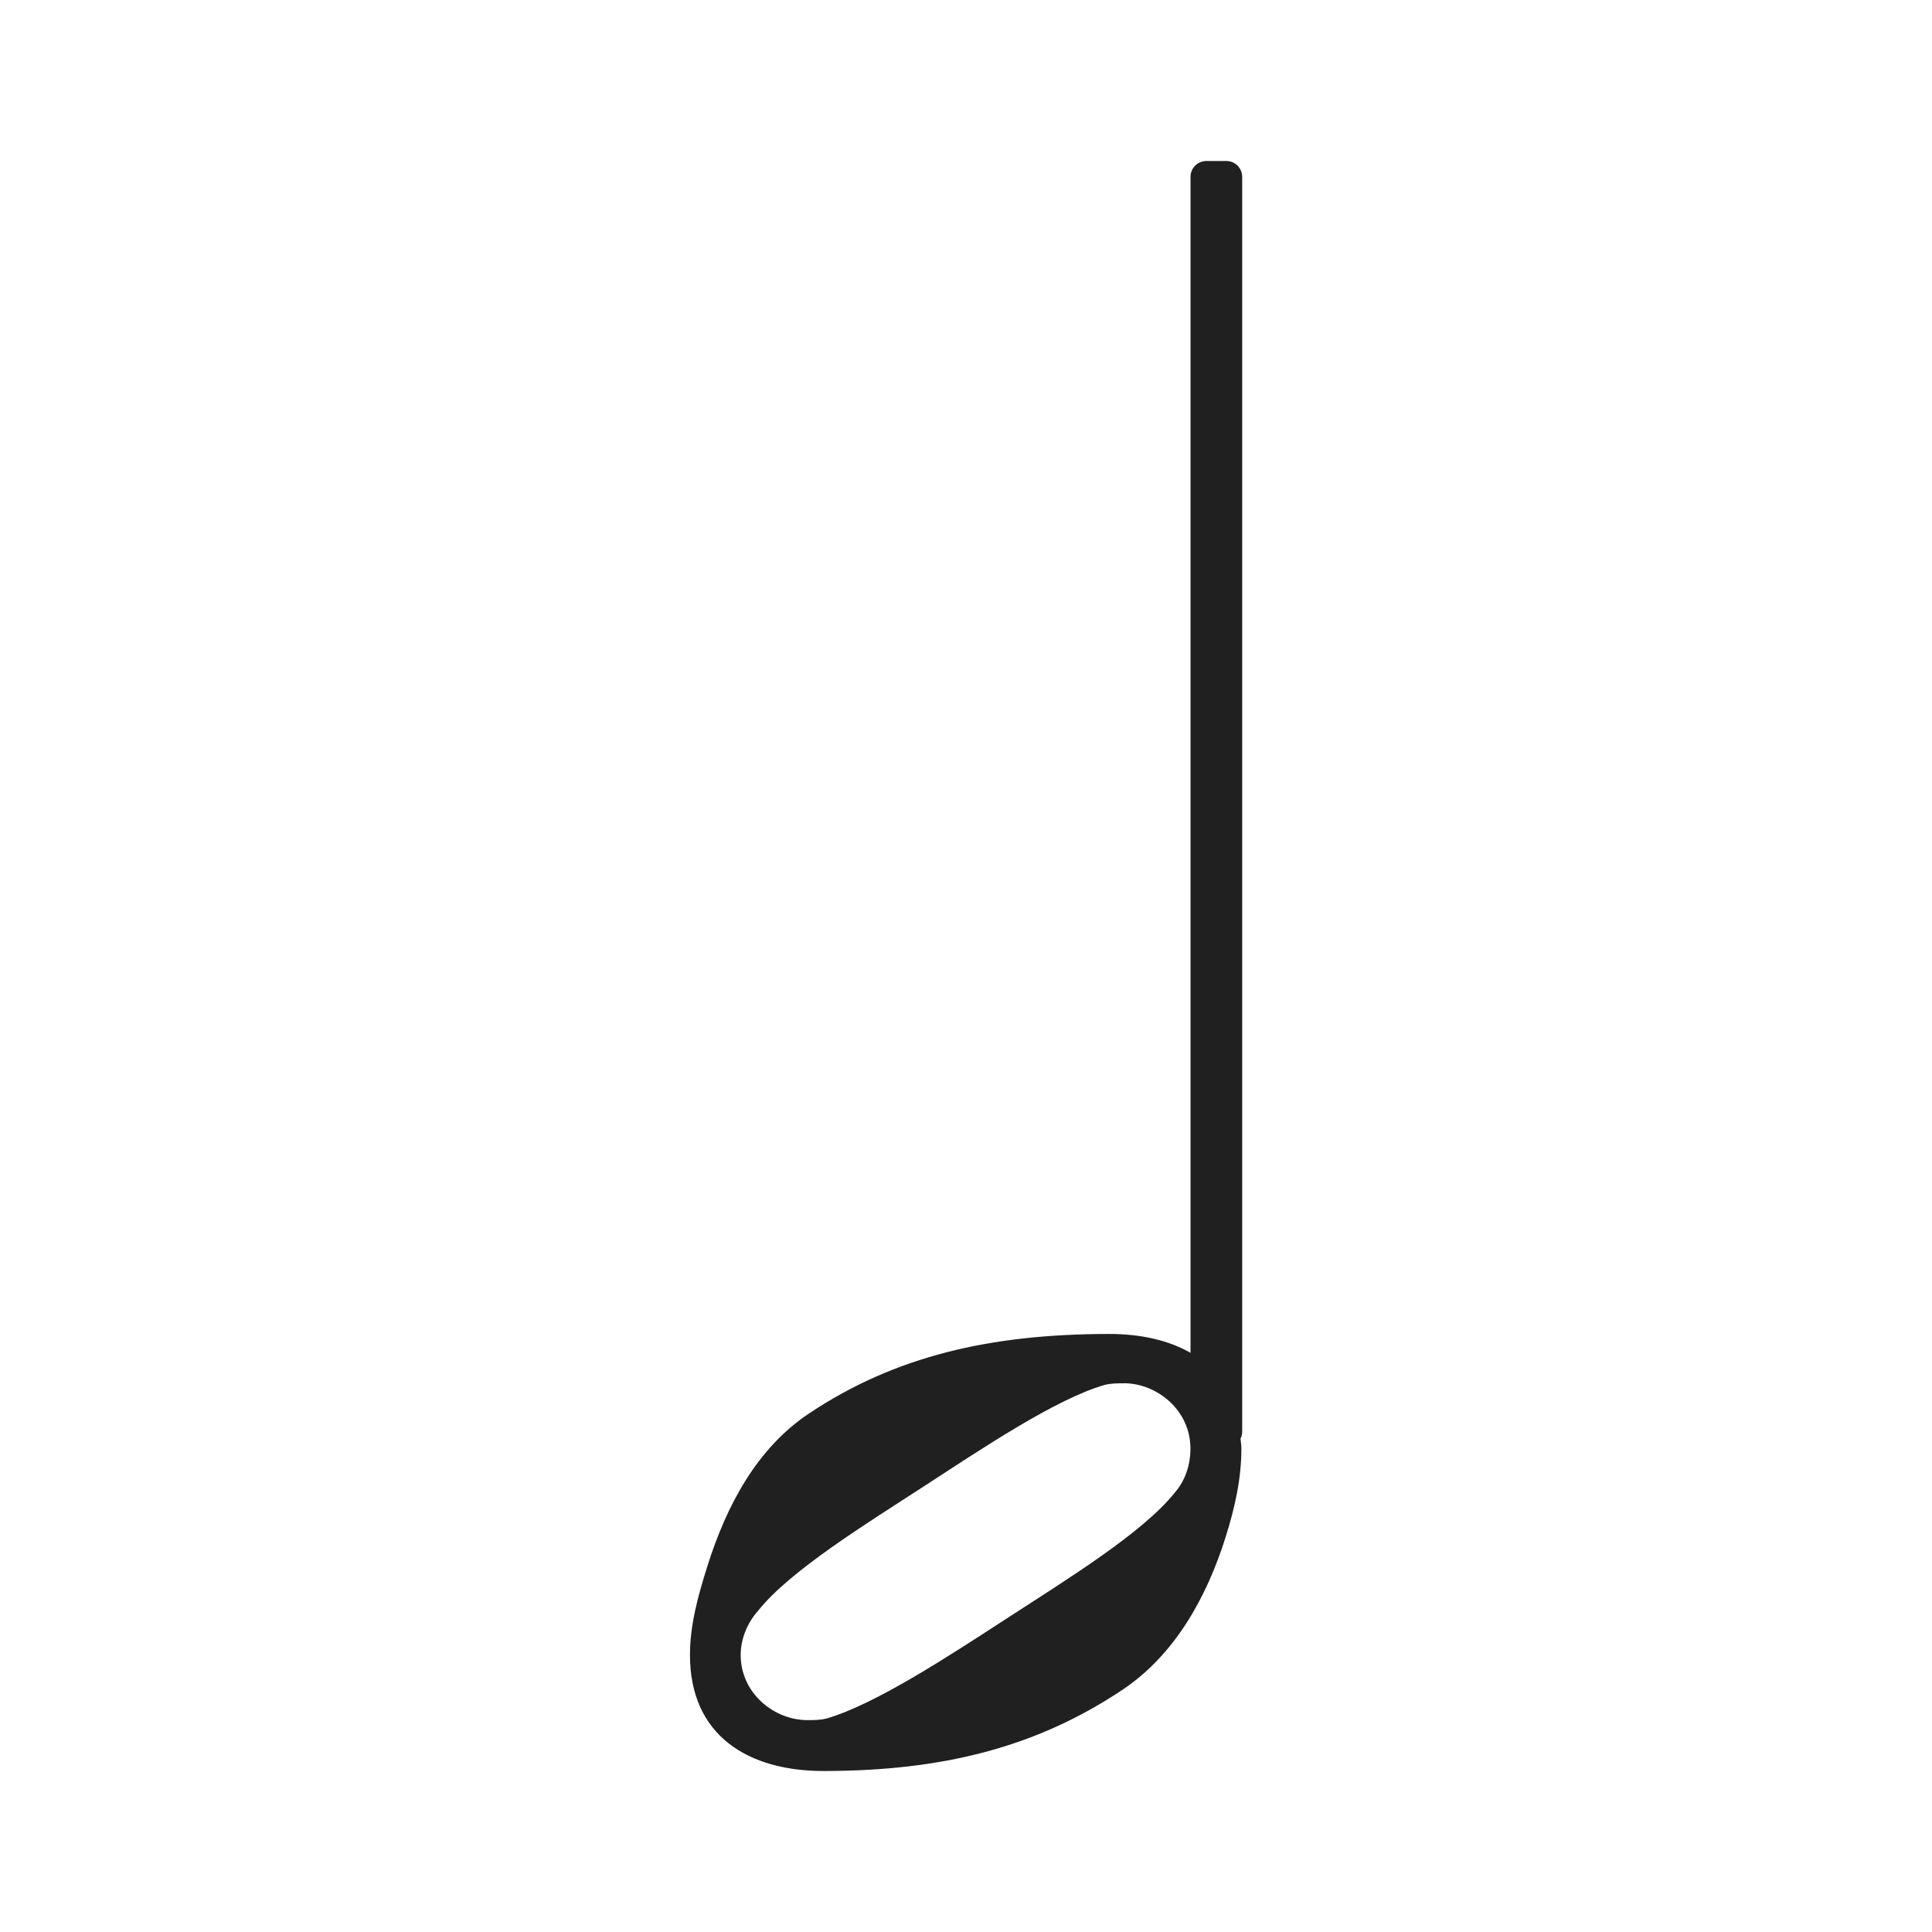 <?xml version="1.0" encoding="UTF-8"?>
<svg width="24" height="24" version="1.2" xmlns="http://www.w3.org/2000/svg"><path d="m14.986 2c-0.109 0-0.197 0.088-0.197 0.197v14.608c-0.276-0.157-0.62-0.234-1.007-0.234-1.481 0-2.665 0.276-3.731 0.987-0.651 0.434-1.026 1.145-1.263 1.895-0.118 0.375-0.217 0.731-0.217 1.106 0 1.007 0.73 1.441 1.658 1.441 1.481 0 2.646-0.296 3.712-1.007 0.651-0.434 1.046-1.145 1.283-1.895 0.118-0.375 0.197-0.731 0.197-1.106 0-0.043-0.008-0.079-0.011-0.121 0.013-0.026 0.021-0.054 0.021-0.085v-15.589c1e-6 -0.109-0.088-0.197-0.197-0.197zm-1.027 15.183c0.415 0 0.829 0.336 0.829 0.81 0 0.197-0.059 0.395-0.197 0.552-0.395 0.494-1.323 1.066-2.054 1.54-0.73 0.474-1.658 1.086-2.27 1.263-0.079 0.02-0.158 0.02-0.237 0.02-0.415 0-0.829-0.335-0.829-0.809 1.3e-6 -0.197 0.079-0.395 0.218-0.552 0.395-0.494 1.322-1.066 2.053-1.54 0.73-0.474 1.638-1.086 2.25-1.263 0.079-0.02 0.158-0.02 0.237-0.02z" fill="#202020"/></svg>
